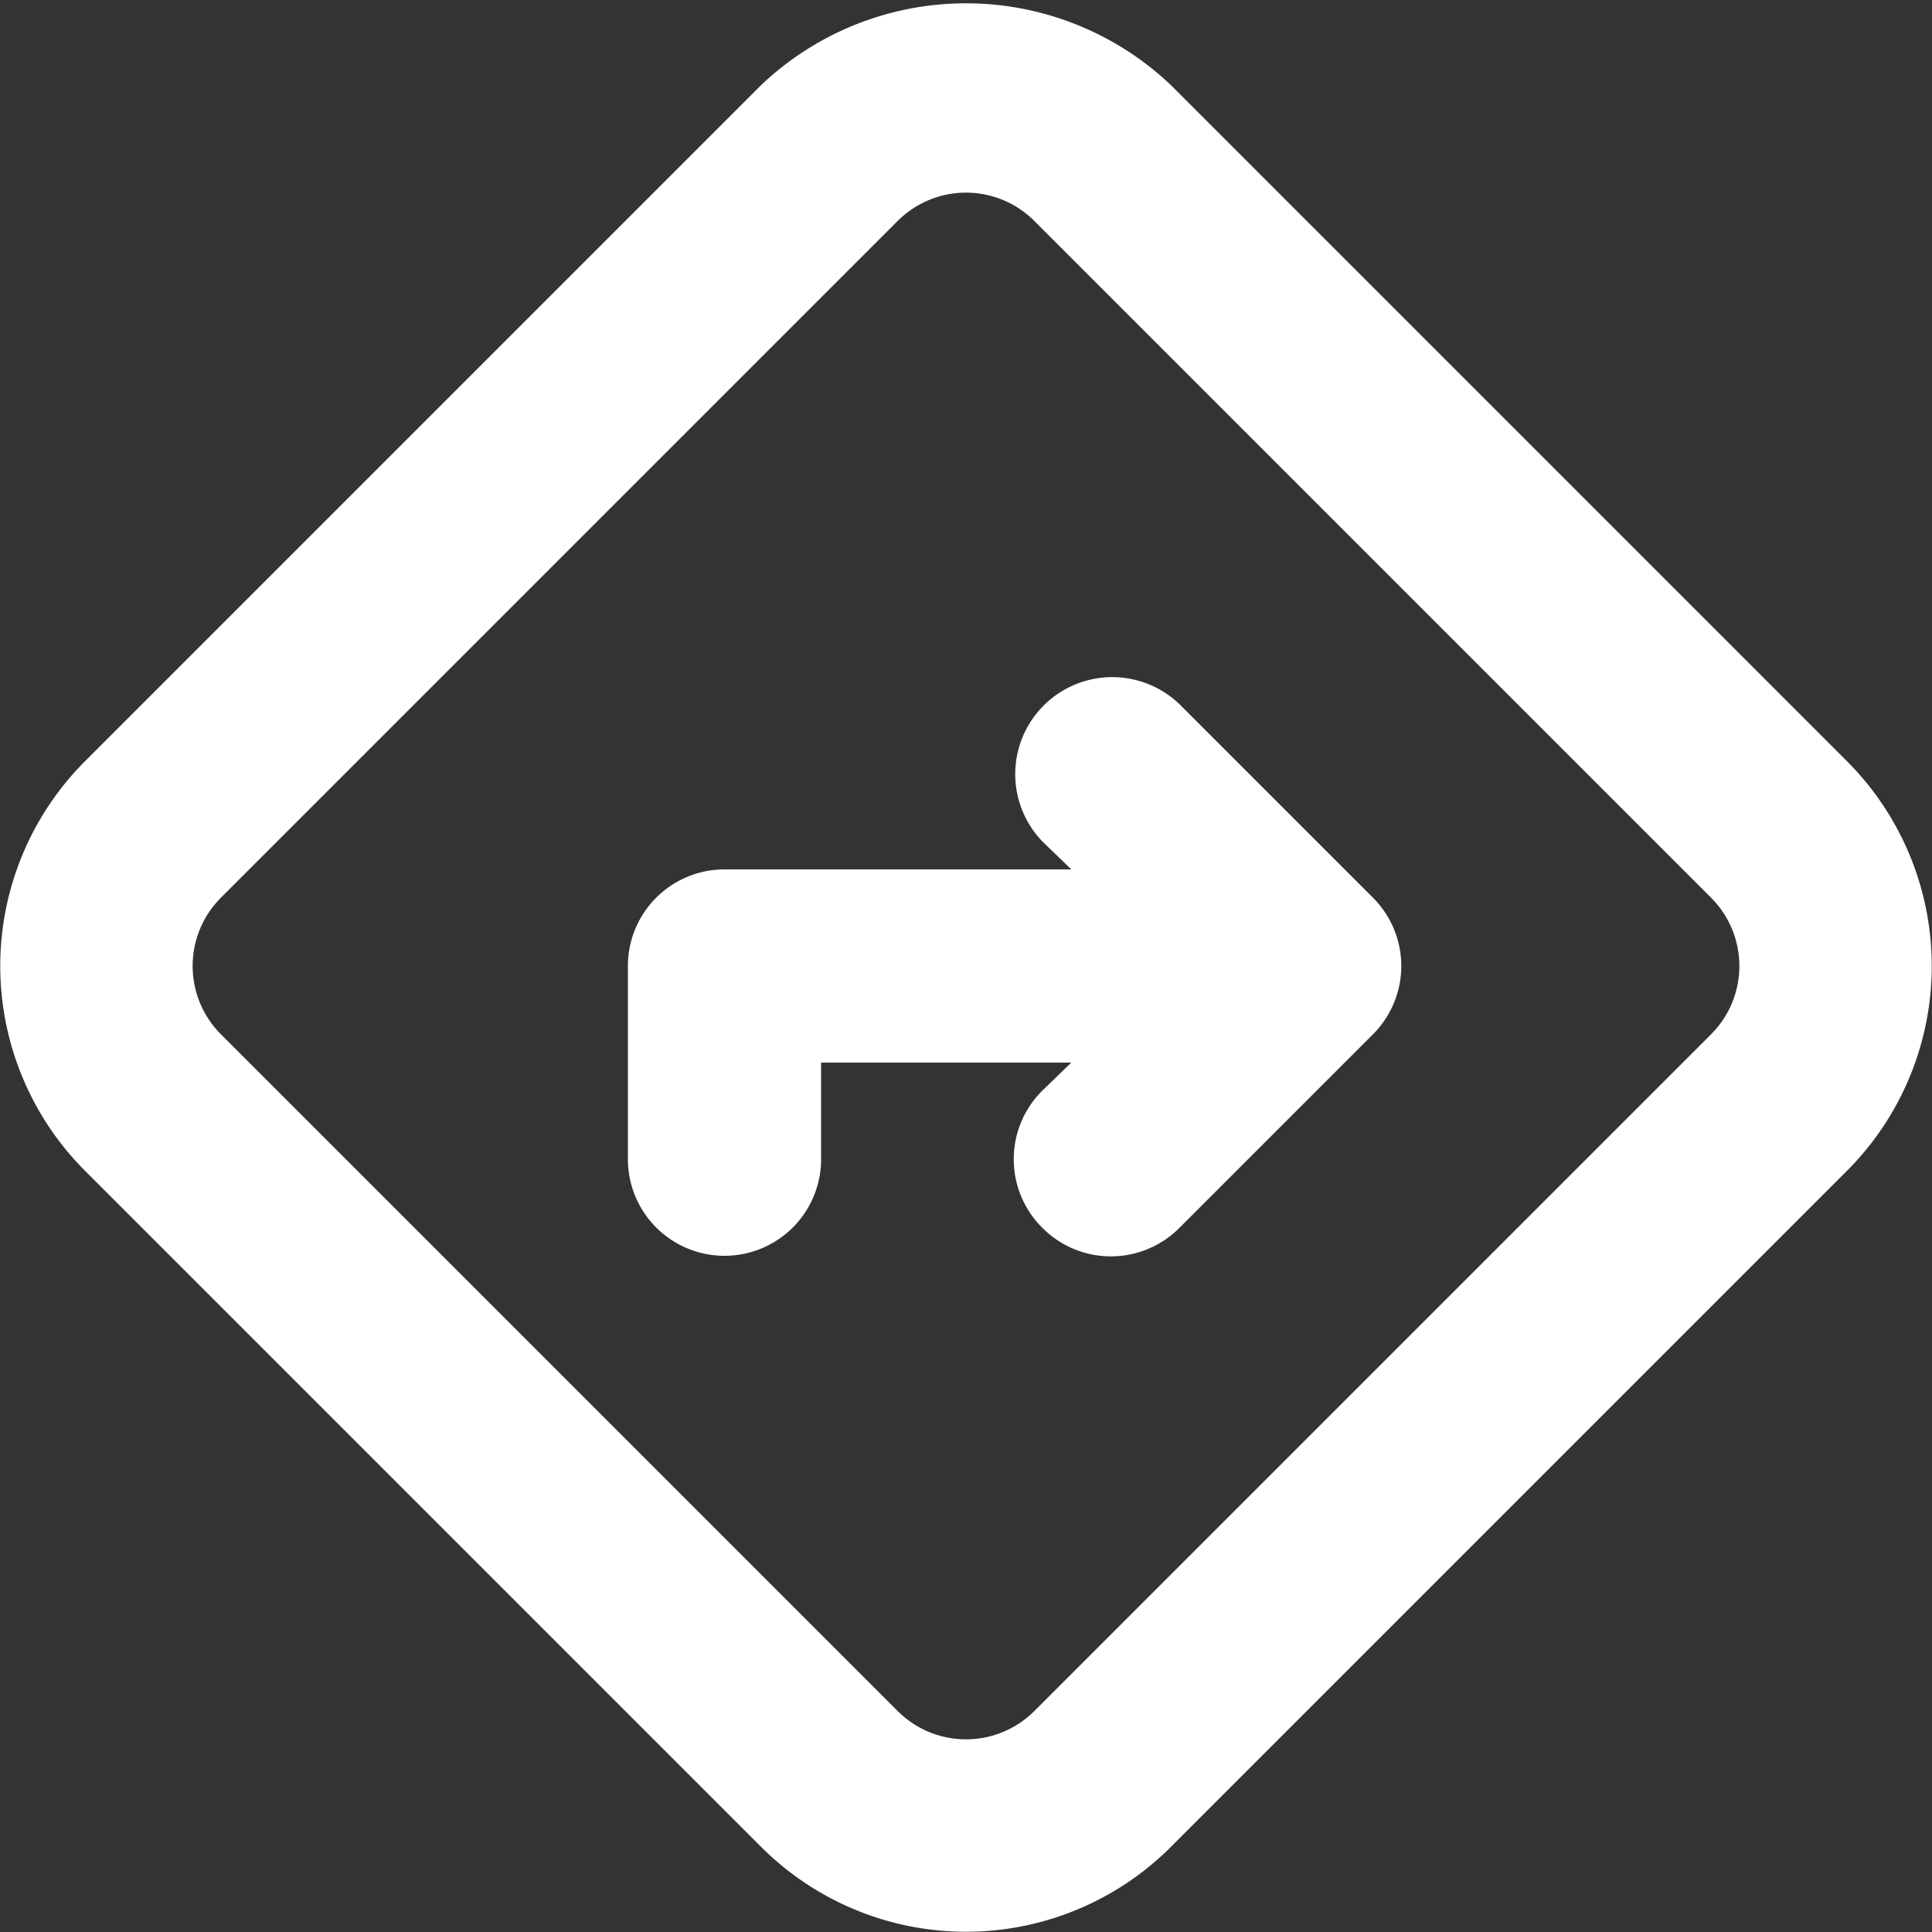 <svg width="48" height="48" viewBox="0 0 28 28" fill="none" xmlns="http://www.w3.org/2000/svg"><rect x="0" y="0" width="28" height="28" fill="#333333" stroke="none"/><path d="m26.768 11.032-9.8-9.8a4.312 4.312 0 0 0-5.936 0l-9.8 9.8a4.2 4.2 0 0 0 0 5.936l9.8 9.8a4.2 4.2 0 0 0 5.936 0l9.8-9.8a4.2 4.2 0 0 0 0-5.936Zm-1.974 3.962-9.8 9.8a1.401 1.401 0 0 1-1.988 0l-9.8-9.8a1.4 1.4 0 0 1 0-1.988l9.8-9.8a1.4 1.4 0 0 1 1.988 0l9.8 9.8a1.4 1.4 0 0 1 0 1.988Zm-7.7-4.788a1.406 1.406 0 0 0-1.988 1.988l.42.406H10.5A1.4 1.4 0 0 0 9.1 14v2.8a1.4 1.4 0 0 0 2.8 0v-1.4h3.626l-.42.406a1.4 1.4 0 0 0 0 1.988 1.4 1.4 0 0 0 1.988 0l2.8-2.8a1.399 1.399 0 0 0 0-1.988l-2.8-2.8Z" fill="#fff"/></svg>